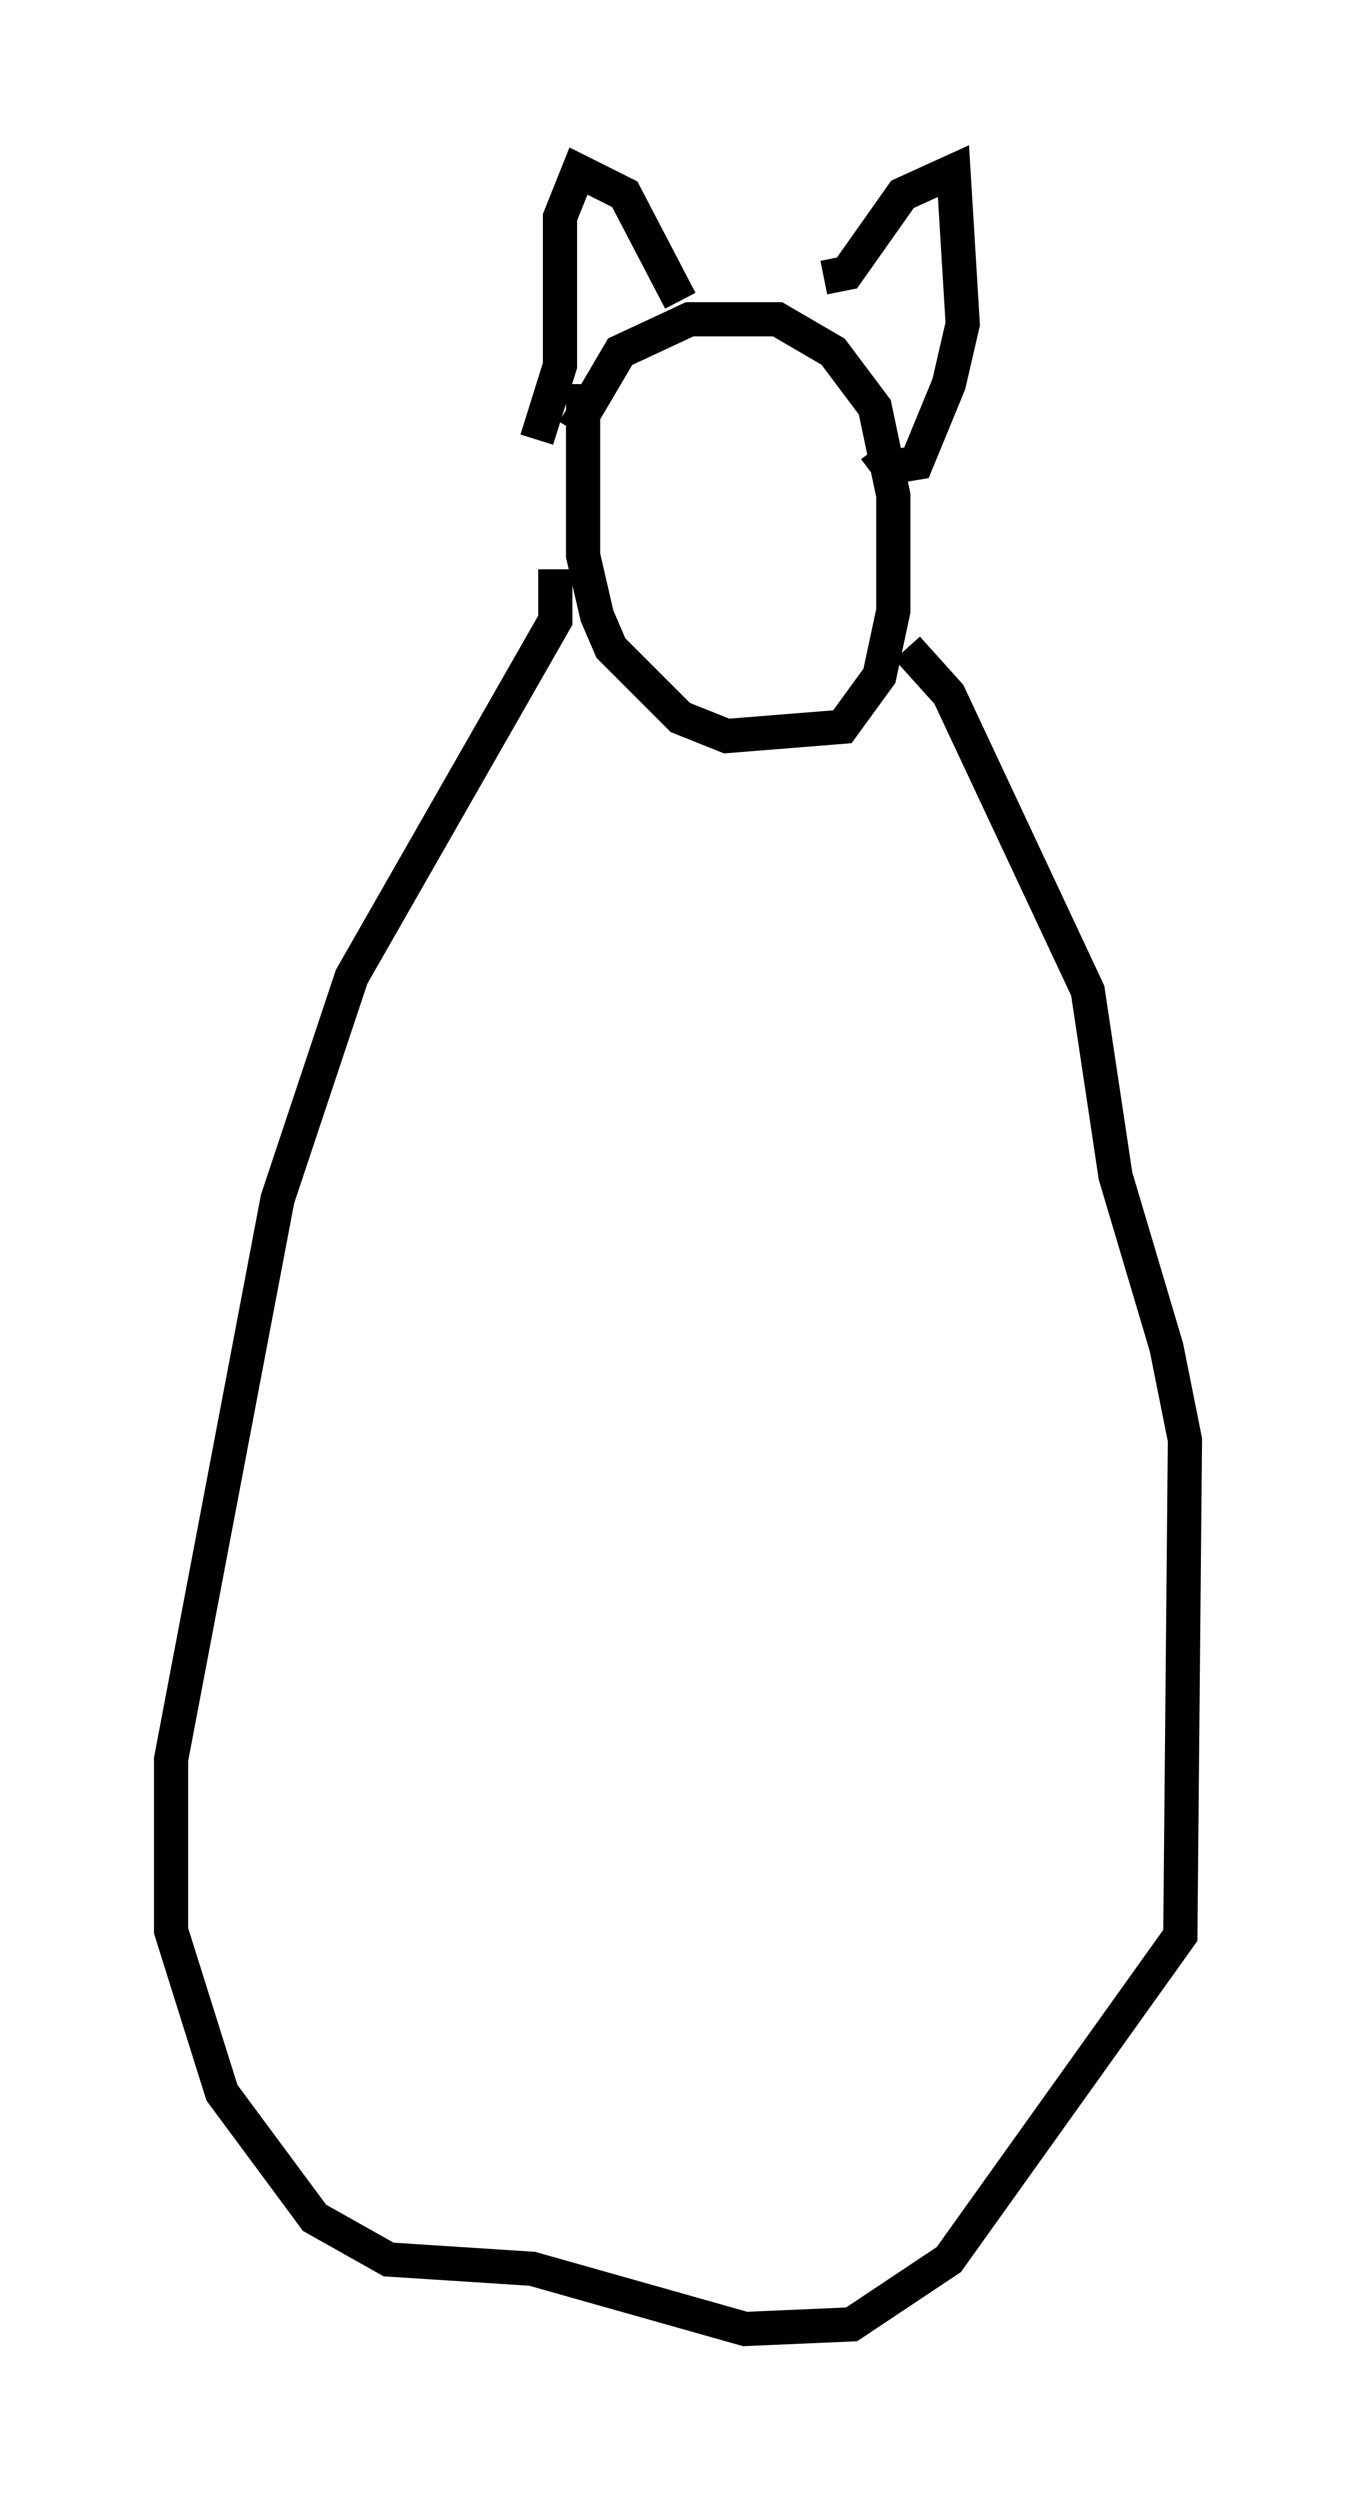 <?xml version="1.0" encoding="utf-8" ?>
<svg baseProfile="full" height="73.058" version="1.1" width="39.634" xmlns="http://www.w3.org/2000/svg" xmlns:ev="http://www.w3.org/2001/xml-events" xmlns:xlink="http://www.w3.org/1999/xlink"><defs /><rect fill="white" height="73.058" width="39.634" x="0" y="0" /><path d="M16.367, 15.825 m0.406, -3.248 l1.353, -2.3 2.03, -0.947 l2.571, 0.0 1.624, 0.947 l1.218, 1.624 0.541, 2.571 l0.0, 3.383 -0.406, 1.894 l-1.083, 1.488 -3.383, 0.271 l-1.353, -0.541 -2.03, -2.03 l-0.406, -0.947 -0.406, -1.759 l0.0, -5.007 m7.036, -3.112 l0.677, -0.135 1.624, -2.3 l1.488, -0.677 0.271, 4.465 l-0.406, 1.759 -0.947, 2.3 l-0.812, 0.135 -0.406, -0.541 m-9.878, -0.271 l0.677, -2.165 0.0, -4.33 l0.541, -1.353 1.353, 0.677 l1.624, 3.112 m-3.654, 7.848 l0.0, 1.488 -5.954, 10.419 l-2.165, 6.495 -3.112, 16.373 l0.0, 5.007 1.488, 4.736 l2.706, 3.654 2.165, 1.218 l4.195, 0.271 6.225, 1.759 l3.112, -0.135 2.842, -1.894 l6.766, -9.472 0.135, -14.479 l-0.541, -2.706 -1.488, -5.007 l-0.812, -5.413 -4.059, -8.66 l-1.218, -1.353 " fill="none" stroke="black" stroke-width="1" /></svg>